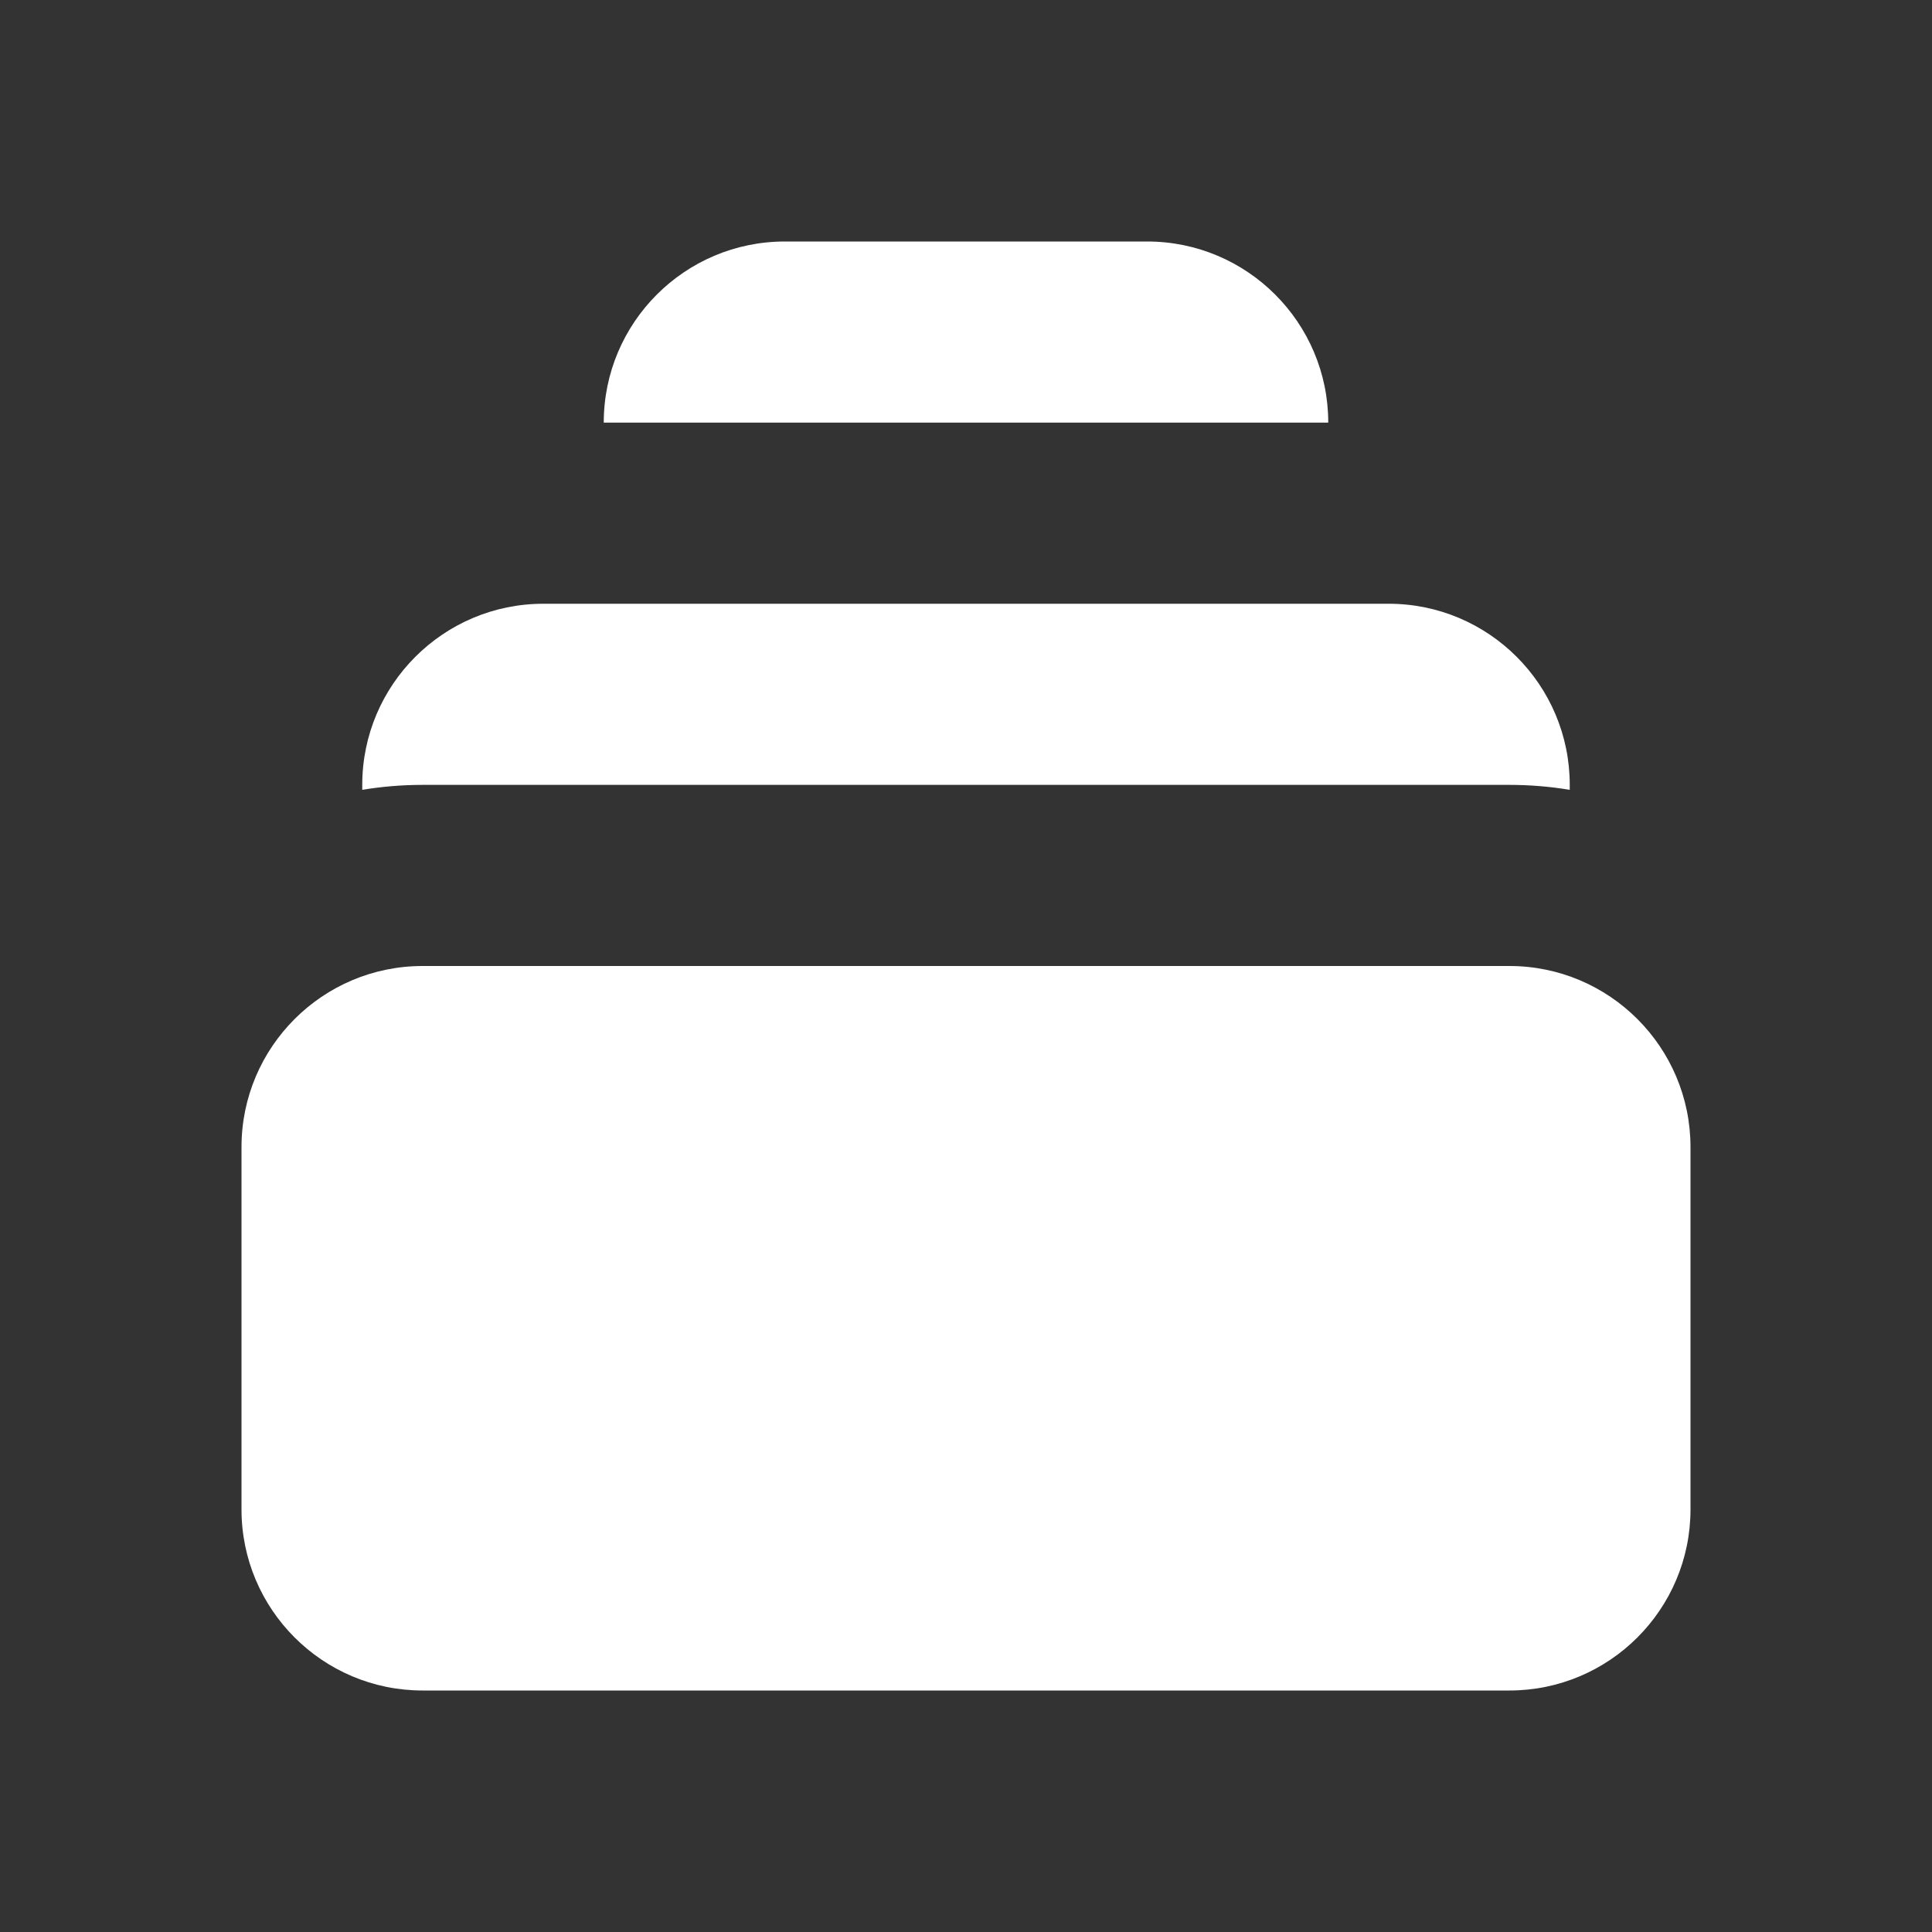 <svg width="16" height="16" viewBox="0 0 16 16" fill="none" xmlns="http://www.w3.org/2000/svg">
<rect x="0" y="0" width="16" height="16" fill="#333333" stroke="none"/>
<path d="M5 3.5C5 2.672 5.672 2 6.5 2H9.5C10.328 2 11 2.672 11 3.5H5Z" fill="white"/>
<path d="M4.5 5C3.672 5 3 5.672 3 6.5V6.541C3.163 6.514 3.33 6.5 3.5 6.5H12.5C12.67 6.5 12.837 6.514 13 6.541V6.5C13 5.672 12.328 5 11.5 5H4.5Z" fill="white"/>
<path d="M12.5 8H3.5C2.672 8 2 8.672 2 9.5V12.5C2 13.328 2.672 14 3.5 14H12.5C13.328 14 14 13.328 14 12.5V9.5C14 8.672 13.328 8 12.5 8Z" fill="white"/>
</svg>
